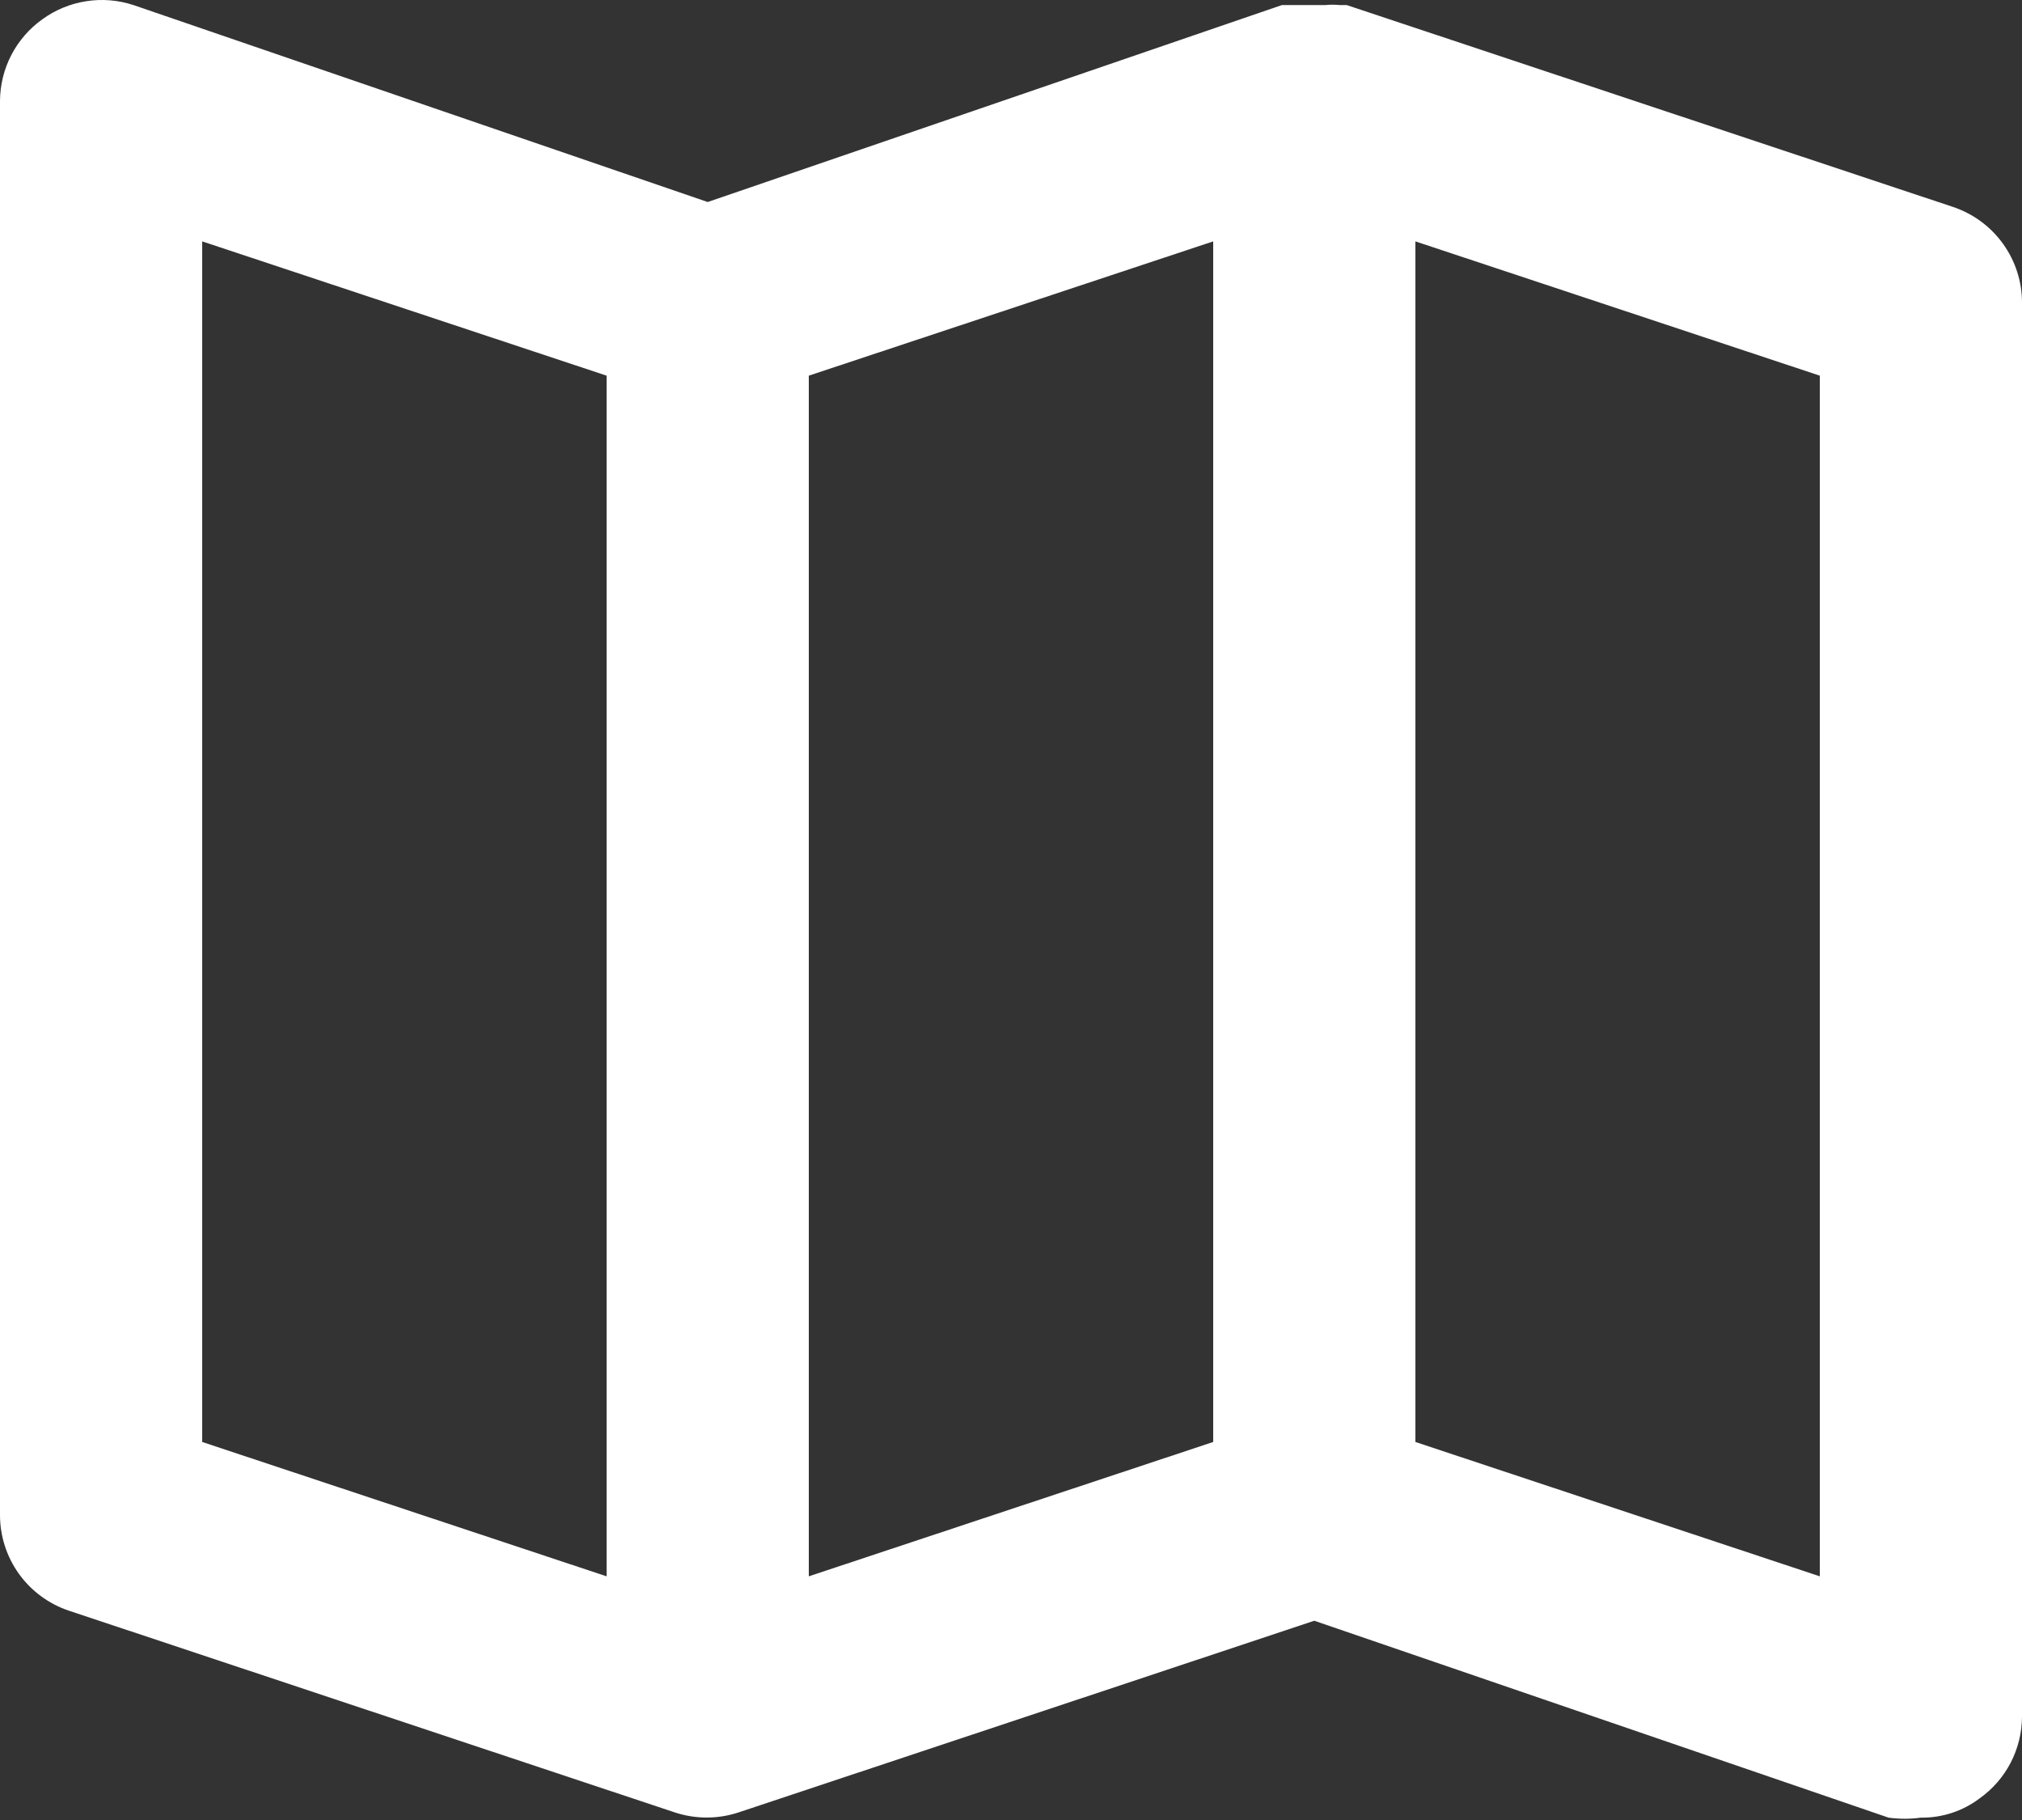 <svg width="30" height="27" viewBox="0 0 30 27" fill="none" xmlns="http://www.w3.org/2000/svg">
<rect x="0" y="0" width="30" height="27" fill="#333333" stroke="none"/>
<path d="M28.98 3.071L19.98 0.075H19.875C19.805 0.068 19.735 0.068 19.665 0.075H19.32H19.125H19.02L10.5 2.997L1.98 0.075C1.754 0.001 1.514 -0.019 1.28 0.018C1.045 0.054 0.822 0.146 0.63 0.285C0.436 0.423 0.278 0.605 0.168 0.816C0.059 1.027 0.001 1.261 5.0003e-06 1.498V22.471C-0.001 22.785 0.097 23.091 0.28 23.347C0.463 23.602 0.722 23.794 1.02 23.894L10.02 26.89C10.322 26.988 10.648 26.988 10.95 26.89V26.89L19.5 24.044L28.02 26.965C28.179 26.987 28.341 26.987 28.5 26.965C28.814 26.969 29.12 26.869 29.37 26.68C29.564 26.543 29.722 26.361 29.832 26.15C29.941 25.939 29.999 25.705 30 25.467V4.495C30.001 4.18 29.903 3.874 29.72 3.619C29.537 3.363 29.278 3.172 28.98 3.071V3.071ZM9 23.385L3 21.392V3.581L9 5.573V23.385ZM18 21.392L12 23.385V5.573L18 3.581V21.392ZM27 23.385L21 21.392V3.581L27 5.573V23.385Z" fill="white"/>
</svg>
